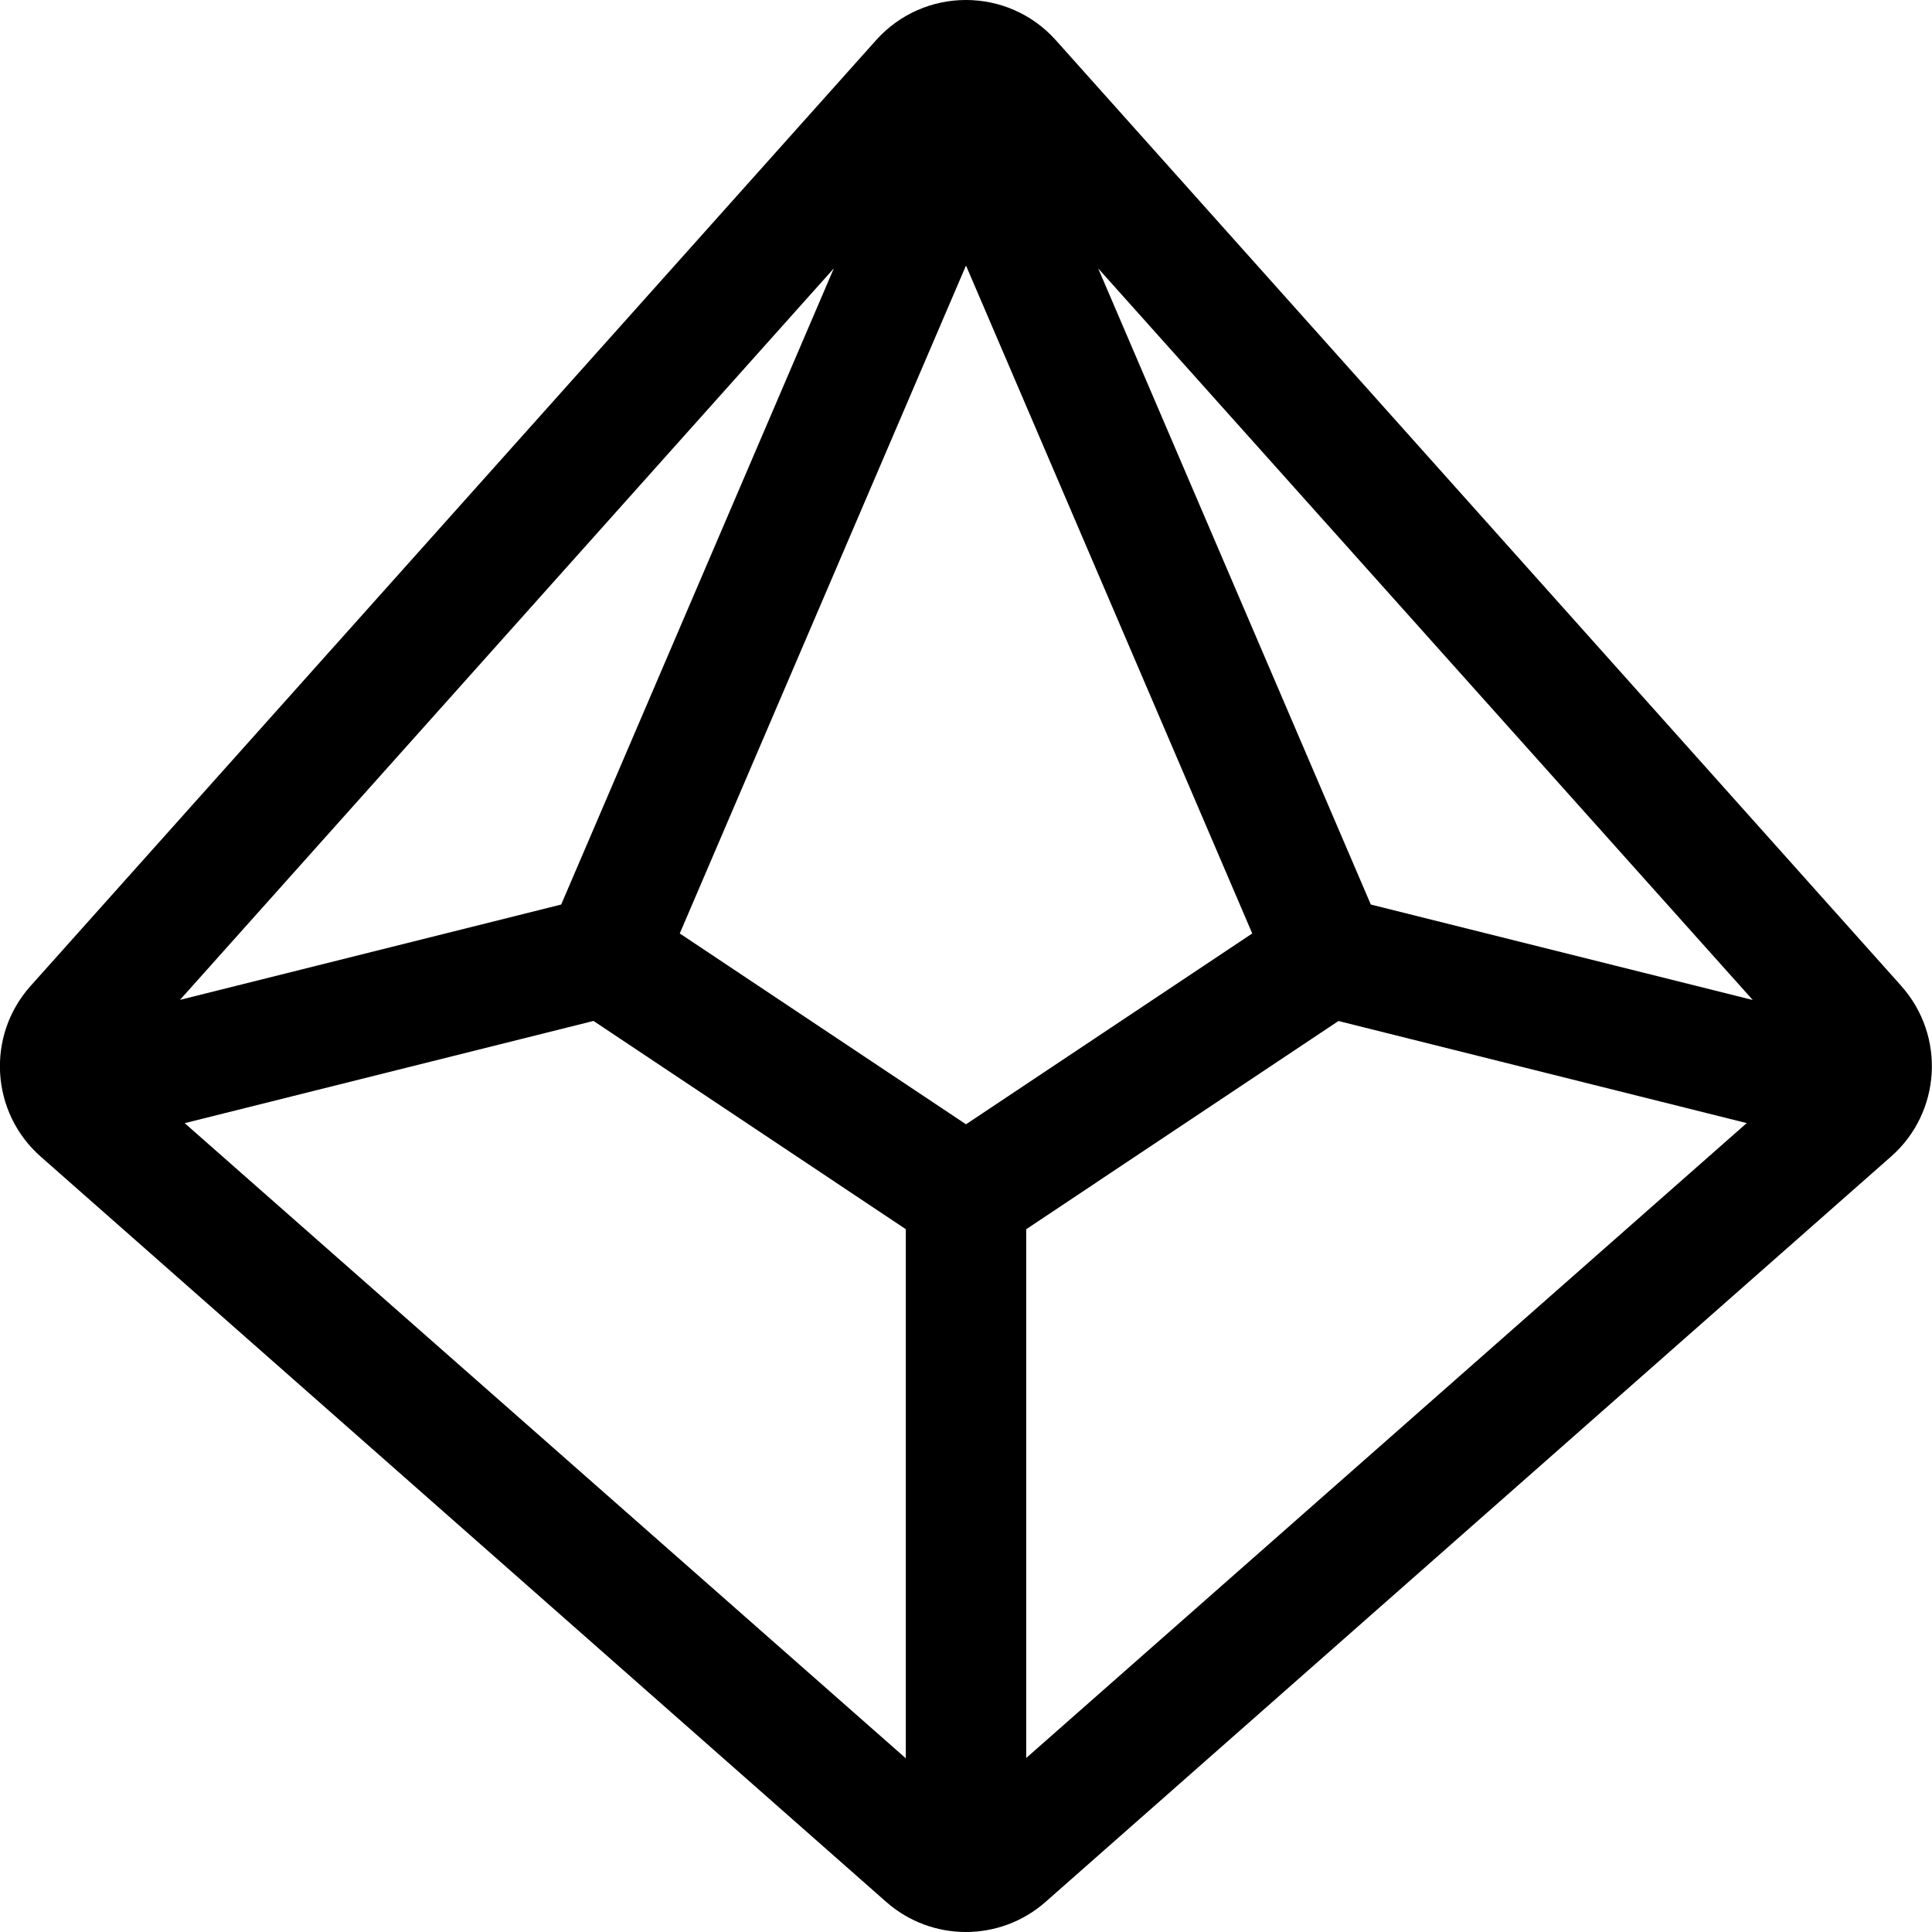 <!-- Generated by IcoMoon.io -->
<svg version="1.1" xmlns="http://www.w3.org/2000/svg" width="32" height="32" viewBox="0 0 32 32">
<title>dice-d10</title>
<path d="M31.492 16.331l-14.005-15.666c-0.397-0.443-0.942-0.665-1.488-0.665s-1.091 0.222-1.488 0.665l-14.005 15.666c-0.738 0.826-0.662 2.094 0.168 2.826l14.005 12.345c0.377 0.332 0.848 0.498 1.319 0.498s0.942-0.166 1.319-0.498l14.005-12.346c0.831-0.732 0.906-2.001 0.168-2.826zM16 18.622l-4.741-3.161 4.741-11.063 4.741 11.063-4.741 3.161zM9.295 14.982l-6.314 1.579 10.83-12.116-4.516 10.537zM22.705 14.982l-4.516-10.537 10.842 12.118-6.326-1.581zM1.994 17.664l0.001 0.003-0.002-0.001 0.001-0.001zM3.059 18.603l6.771-1.693 5.173 3.449v8.764l-11.944-10.52zM16.997 29.119v-8.759l5.172-3.449 6.762 1.691-11.935 10.517z"></path>
</svg>
